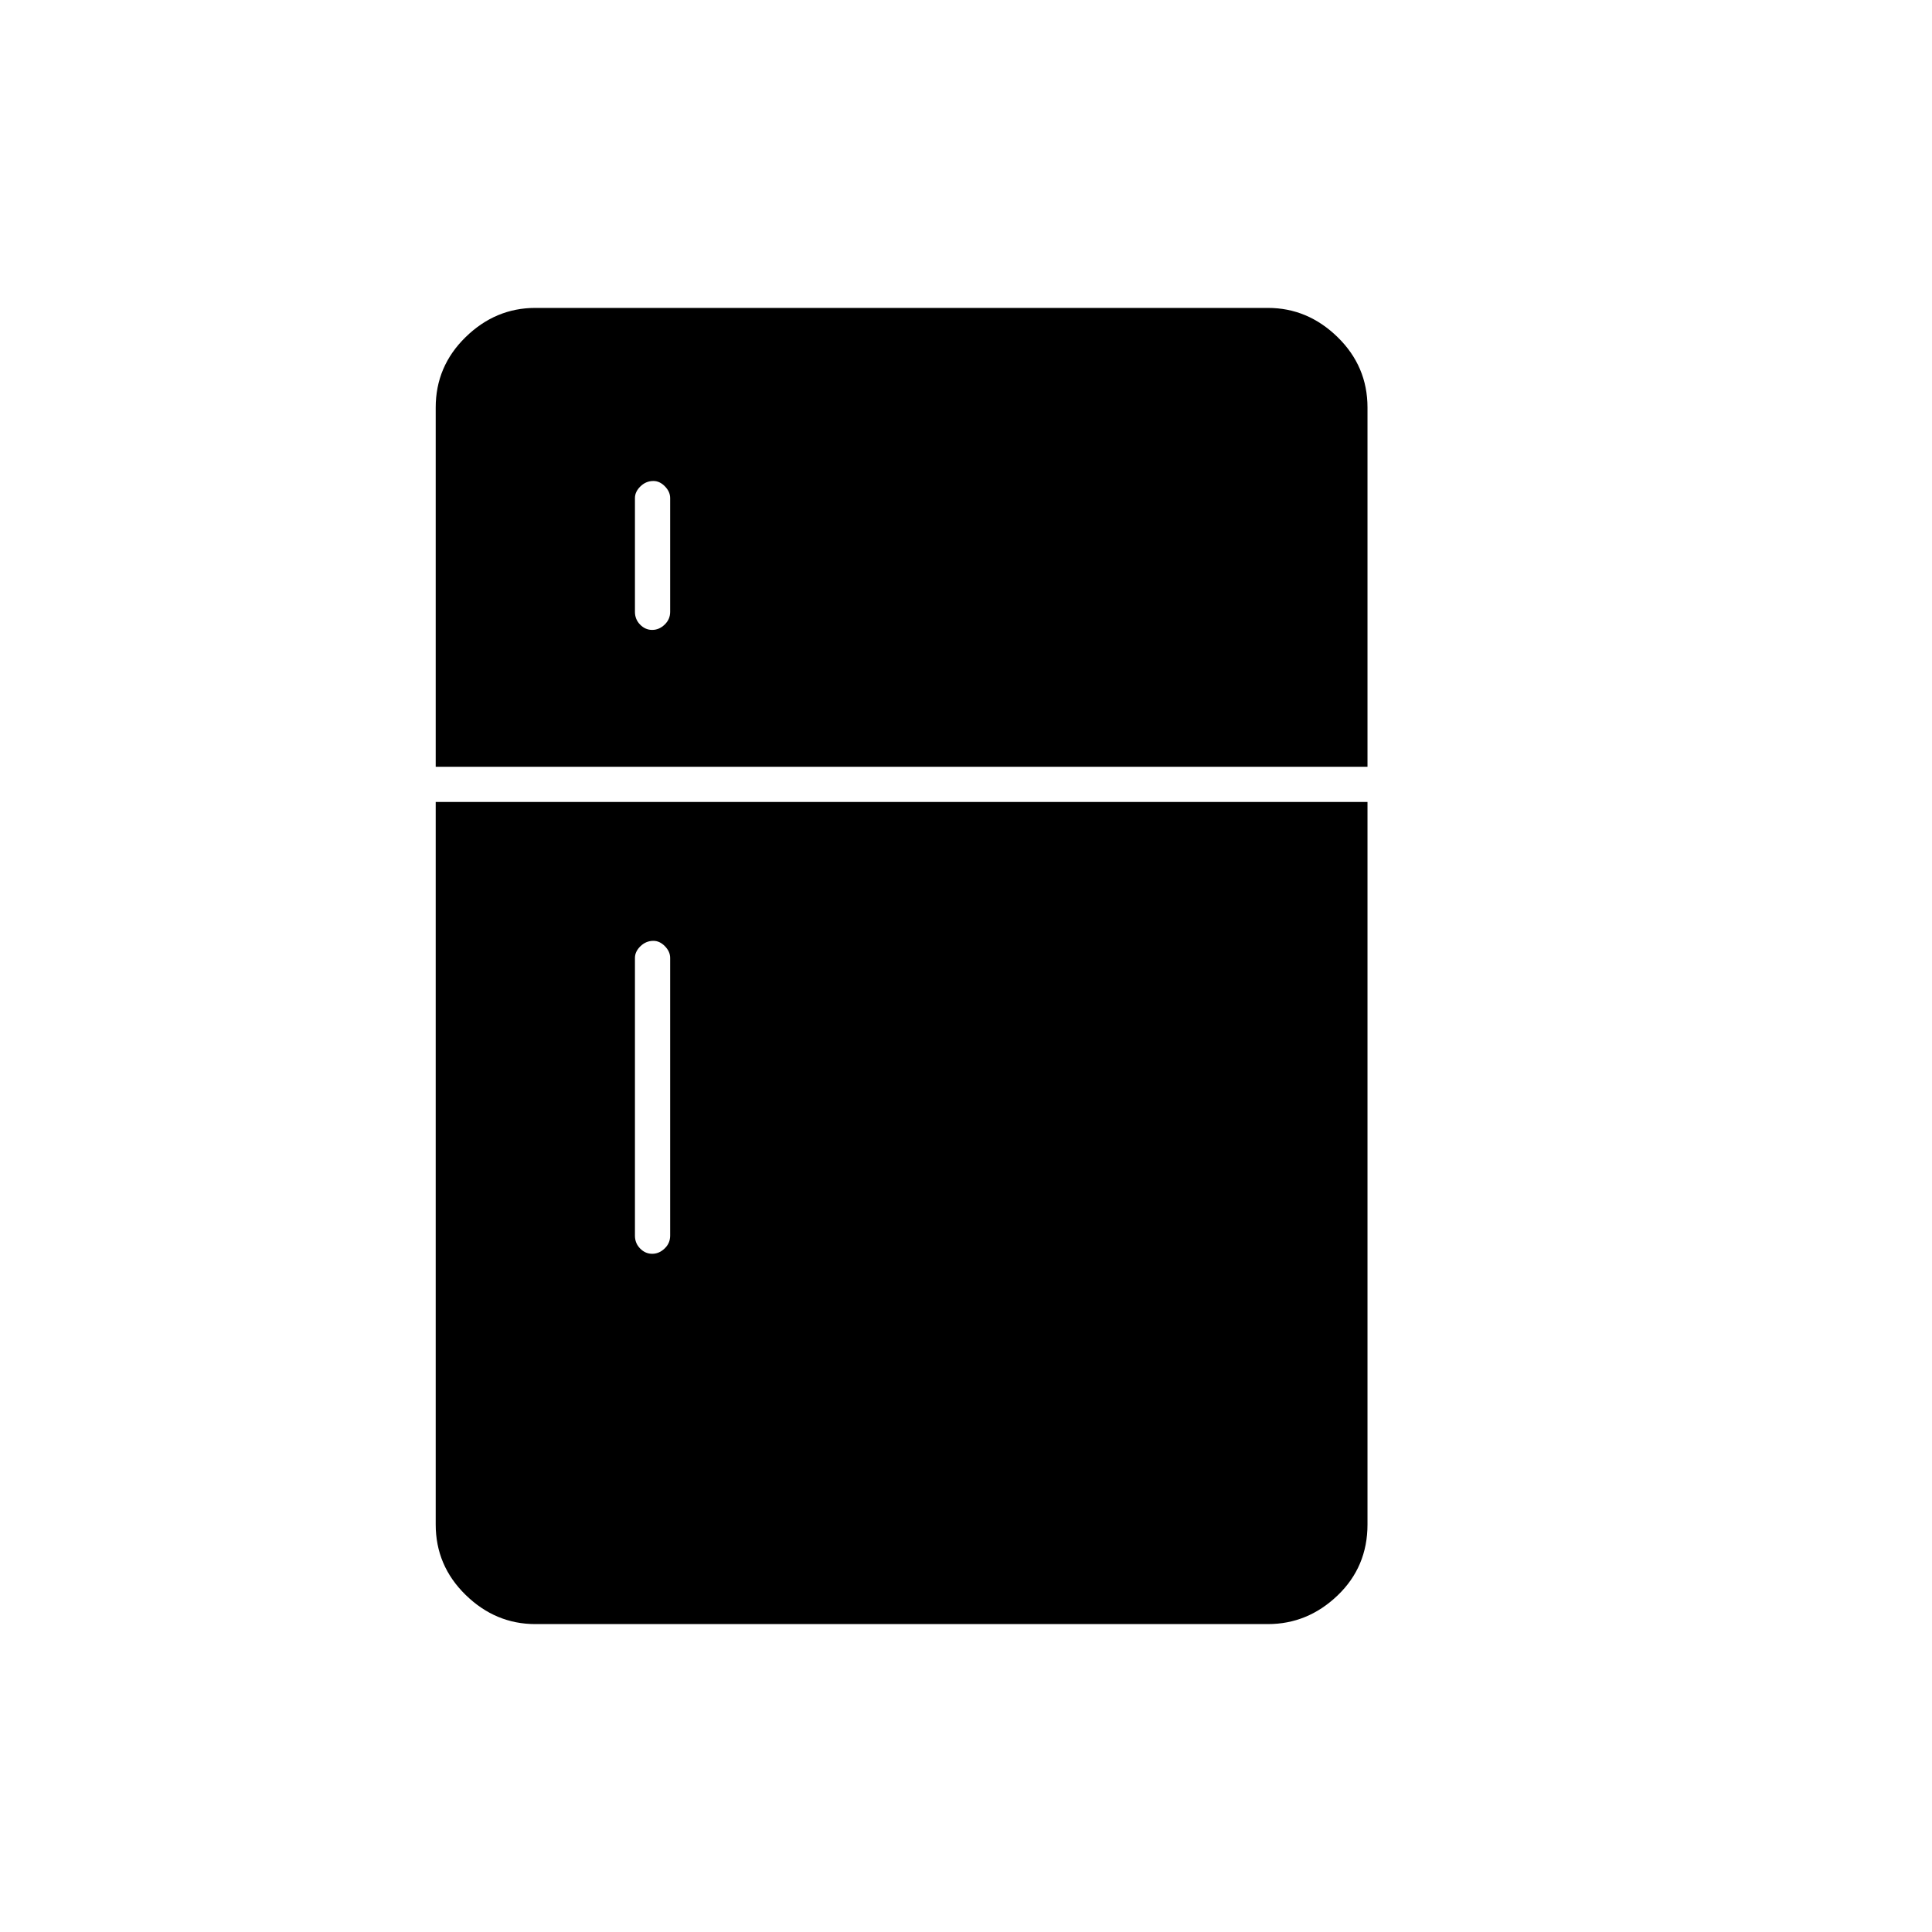 <svg xmlns="http://www.w3.org/2000/svg" height="20" viewBox="0 -960 960 960" width="20"><path d="M324.07-647q3.43 0 6.18-2.63Q333-652.25 333-656v-56.5q0-3.17-2.61-5.84-2.61-2.66-5.71-2.66-3.68 0-6.43 2.66-2.75 2.67-2.75 5.84v56.5q0 3.75 2.57 6.37 2.58 2.63 6 2.63Zm0 310q3.43 0 6.18-2.63Q333-342.25 333-346v-138q0-3.17-2.61-5.84-2.61-2.66-5.71-2.66-3.68 0-6.43 2.66-2.75 2.67-2.75 5.84v138q0 3.75 2.57 6.37 2.58 2.63 6 2.63ZM266-153q-19.78 0-34.64-14.51T216.5-202.5v-359h463v359q0 21.03-14.86 35.27Q649.78-153 630-153H266Zm-49.5-426v-178.5q0-20.48 14.86-34.99Q246.22-807 266-807h364q19.78 0 34.64 14.51t14.86 34.99V-579h-463Z"/></svg>